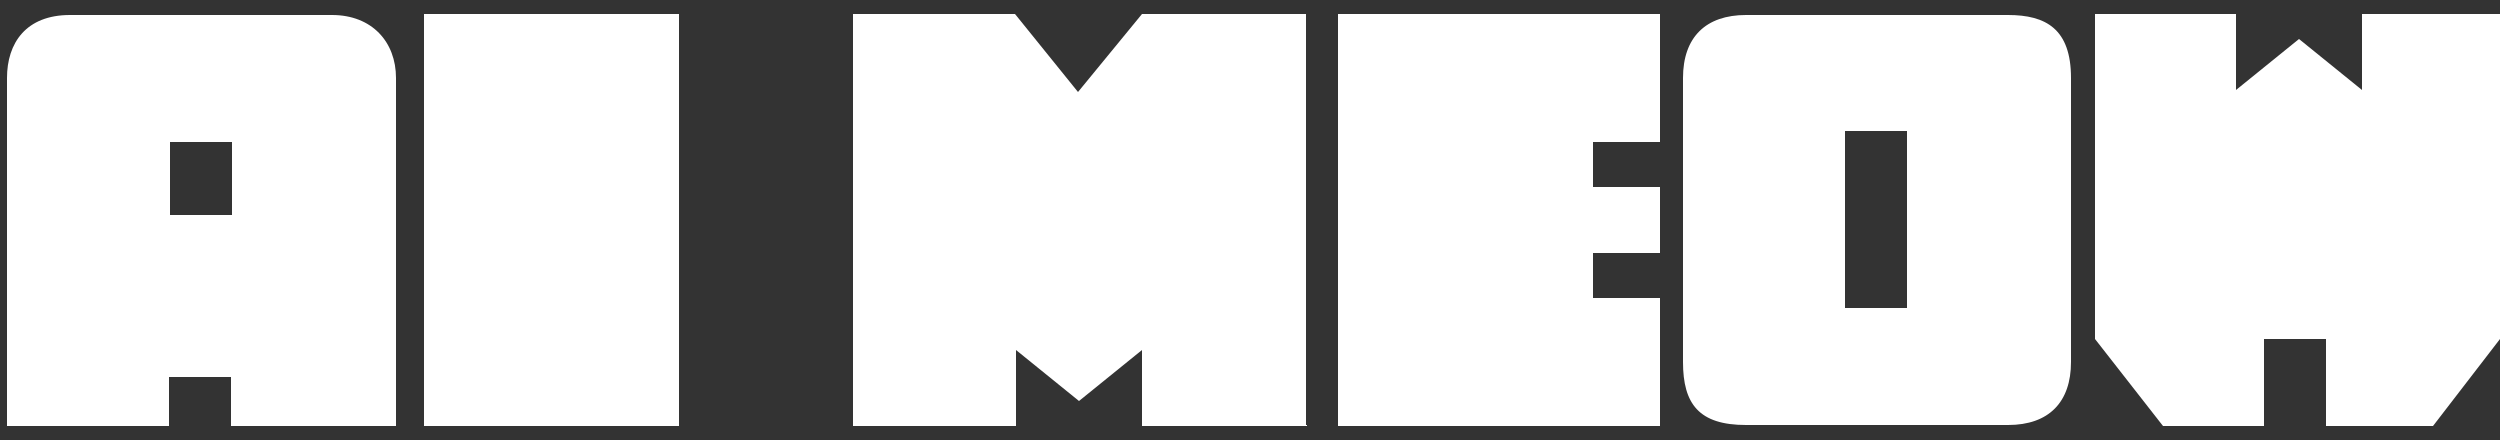 <?xml version="1.0" encoding="UTF-8"?>
<svg xmlns="http://www.w3.org/2000/svg" version="1.1" viewBox="0 0 250 44">
  <rect x="0" y="0" width="250" height="44" fill="#333333" stroke="none"/>
  <defs>
    <style>
      .cls-1 {
        fill: #fff;
      }
    </style>
  </defs>
  <!-- Generator: Adobe Illustrator 28.6.0, SVG Export Plug-In . SVG Version: 1.2.0 Build 709)  -->
  <g>
    <g id="Layer_4">
      <g>
        <path class="cls-1" d="M39.5,42.6h-16.4v-4.9h-6.2v4.9H.7V7.8C.7,4.3,2.6,1.5,7,1.5h26.2c4,0,6.4,2.7,6.4,6.3v34.8h0ZM23.2,21.5v-7.3h-6.2v7.3h6.2Z"/>
        <path class="cls-1" d="M67.9,42.6h-25.5V1.4h25.5v41.1Z"/>
        <path class="cls-1" d="M130.7,42.6h-16.5v-7.6l-6.3,5.1-6.3-5.1v7.6h-16.3V1.4h16.2l6.3,7.8,6.4-7.8h16.4v41.1h.1Z"/>
        <path class="cls-1" d="M166,42.6h-32.2V1.4h32.2v12.8h-6.7v4.5h6.7v6.6h-6.7v4.5h6.7v12.8Z"/>
        <path class="cls-1" d="M207.1,36.2c0,4-2.2,6.3-6.3,6.3h-26.2c-4.7,0-6.3-2.1-6.3-6.3V7.8c0-4.1,2.3-6.3,6.3-6.3h26.2c3.8,0,6.3,1.4,6.3,6.3v28.4ZM190.7,30.8V13.1h-6.2v17.7h6.2Z"/>
        <path class="cls-1" d="M250,33.9l-6.7,8.7h-10.7v-8.7h-6.2v8.7h-10.1l-6.8-8.7V1.4h14.1v7.6l6.3-5.1,6.3,5.1V1.4h13.9v32.4h0Z"/>
      </g>
    </g>
  </g>
</svg>